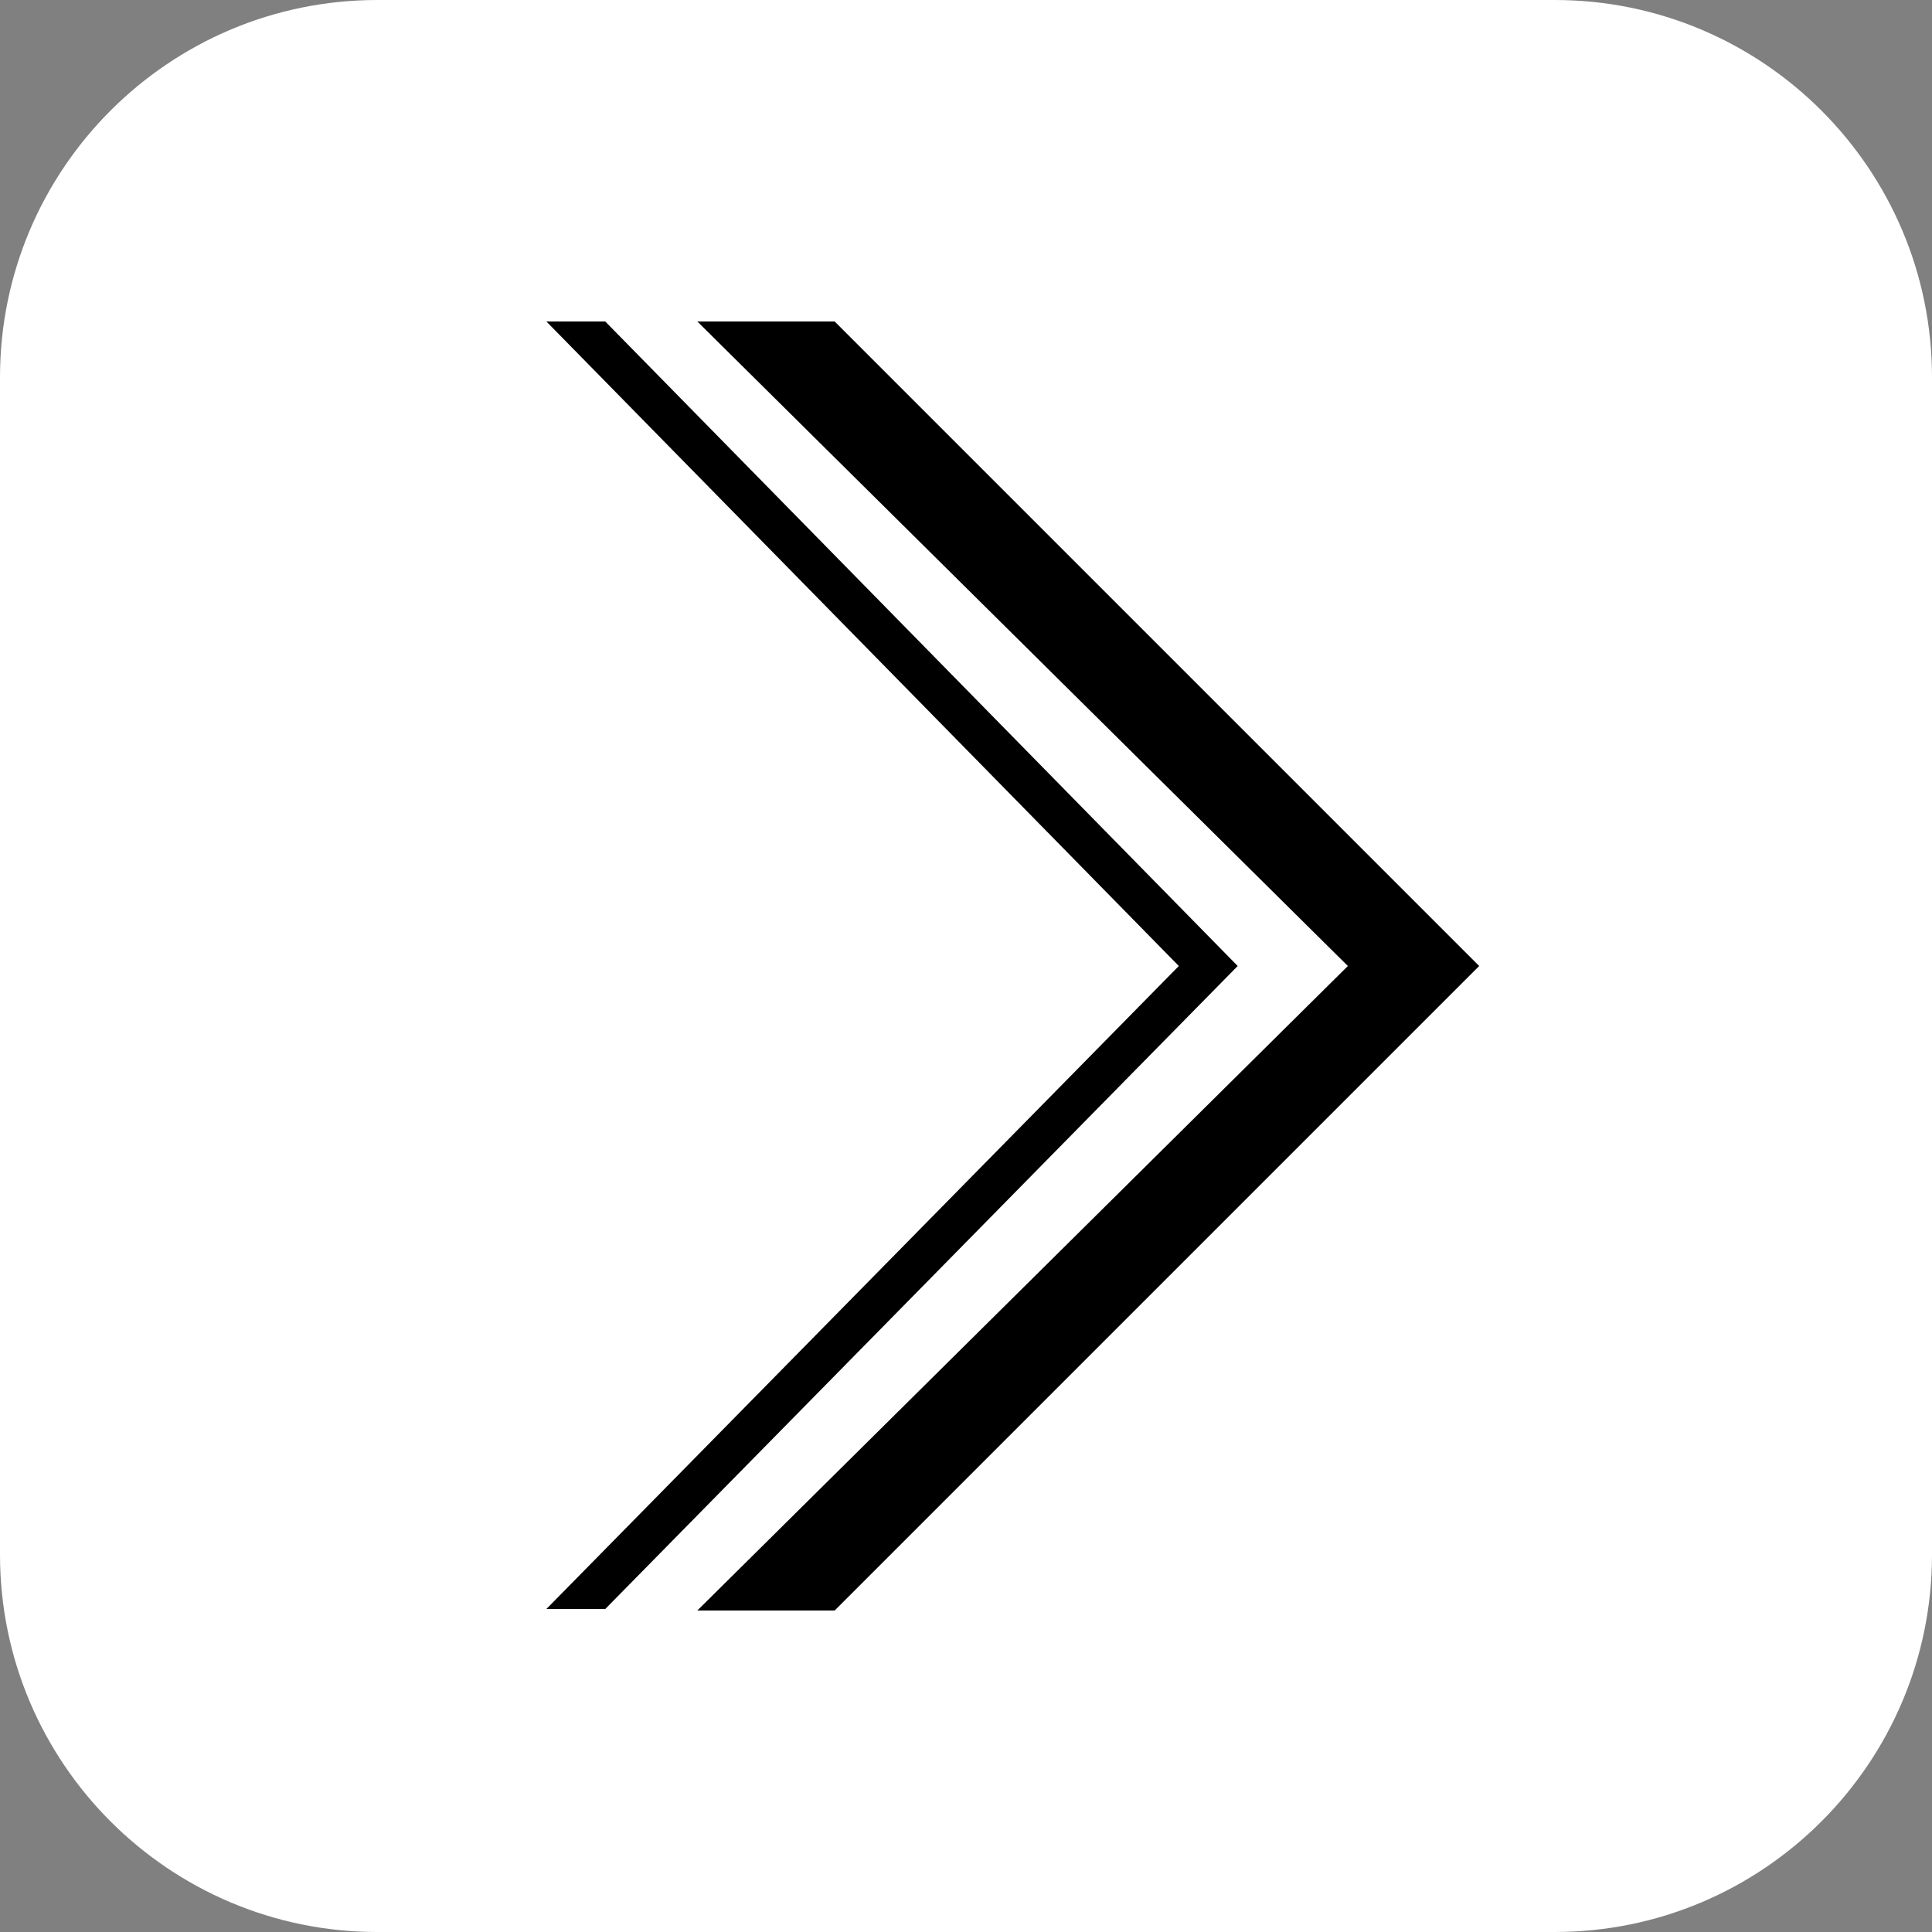 <?xml version="1.0" encoding="utf-8"?>
<!-- Generator: Adobe Illustrator 24.1.0, SVG Export Plug-In . SVG Version: 6.00 Build 0)  -->
<svg version="1.1" id="Layer_1" xmlns="http://www.w3.org/2000/svg" xmlns:xlink="http://www.w3.org/1999/xlink" x="0px" y="0px"
	 viewBox="0 0 128 128" style="enable-background:new 0 0 128 128;" xml:space="preserve">
<rect x="0" y="0" width="128" height="128" fill="#808080" stroke="none"/>
<style type="text/css">
	.st0{fill:none;}
	.st1{fill:#FFFFFF;}
	.st2{fill:#233247;}
	.st3{fill:#1FA6AA;}
	.st4{opacity:0.4;}
	.st5{fill:#332E20;}
	.st6{fill:#F2F2F1;}
	.st7{fill:#C93755;}
	.st8{fill:#FFFFFF;stroke:#233247;stroke-width:0.75;stroke-miterlimit:10;}
	.st9{fill:#1FA6AA;stroke:#1FA6AA;stroke-width:0.75;stroke-miterlimit:10;}
	.st10{fill:#233247;stroke:#233247;stroke-width:0.75;stroke-miterlimit:10;}
</style>
<path class="st1" d="M103,128H25c-13.8,0-25-11.2-25-25l0-78C0,11.2,11.2,0,25,0l78,0c13.8,0,25,11.2,25,25v78
	C128,116.8,116.8,128,103,128z"/>
<g>
	<path d="M98,64l-42.7,42.7h-9.1L89.3,64L46.2,21.3h9.1L98,64z"/>
</g>
<g>
	<polygon points="36.2,106.6 40.1,106.6 82,64 40.1,21.3 36.2,21.3 78.1,64 	"/>
</g>
</svg>
